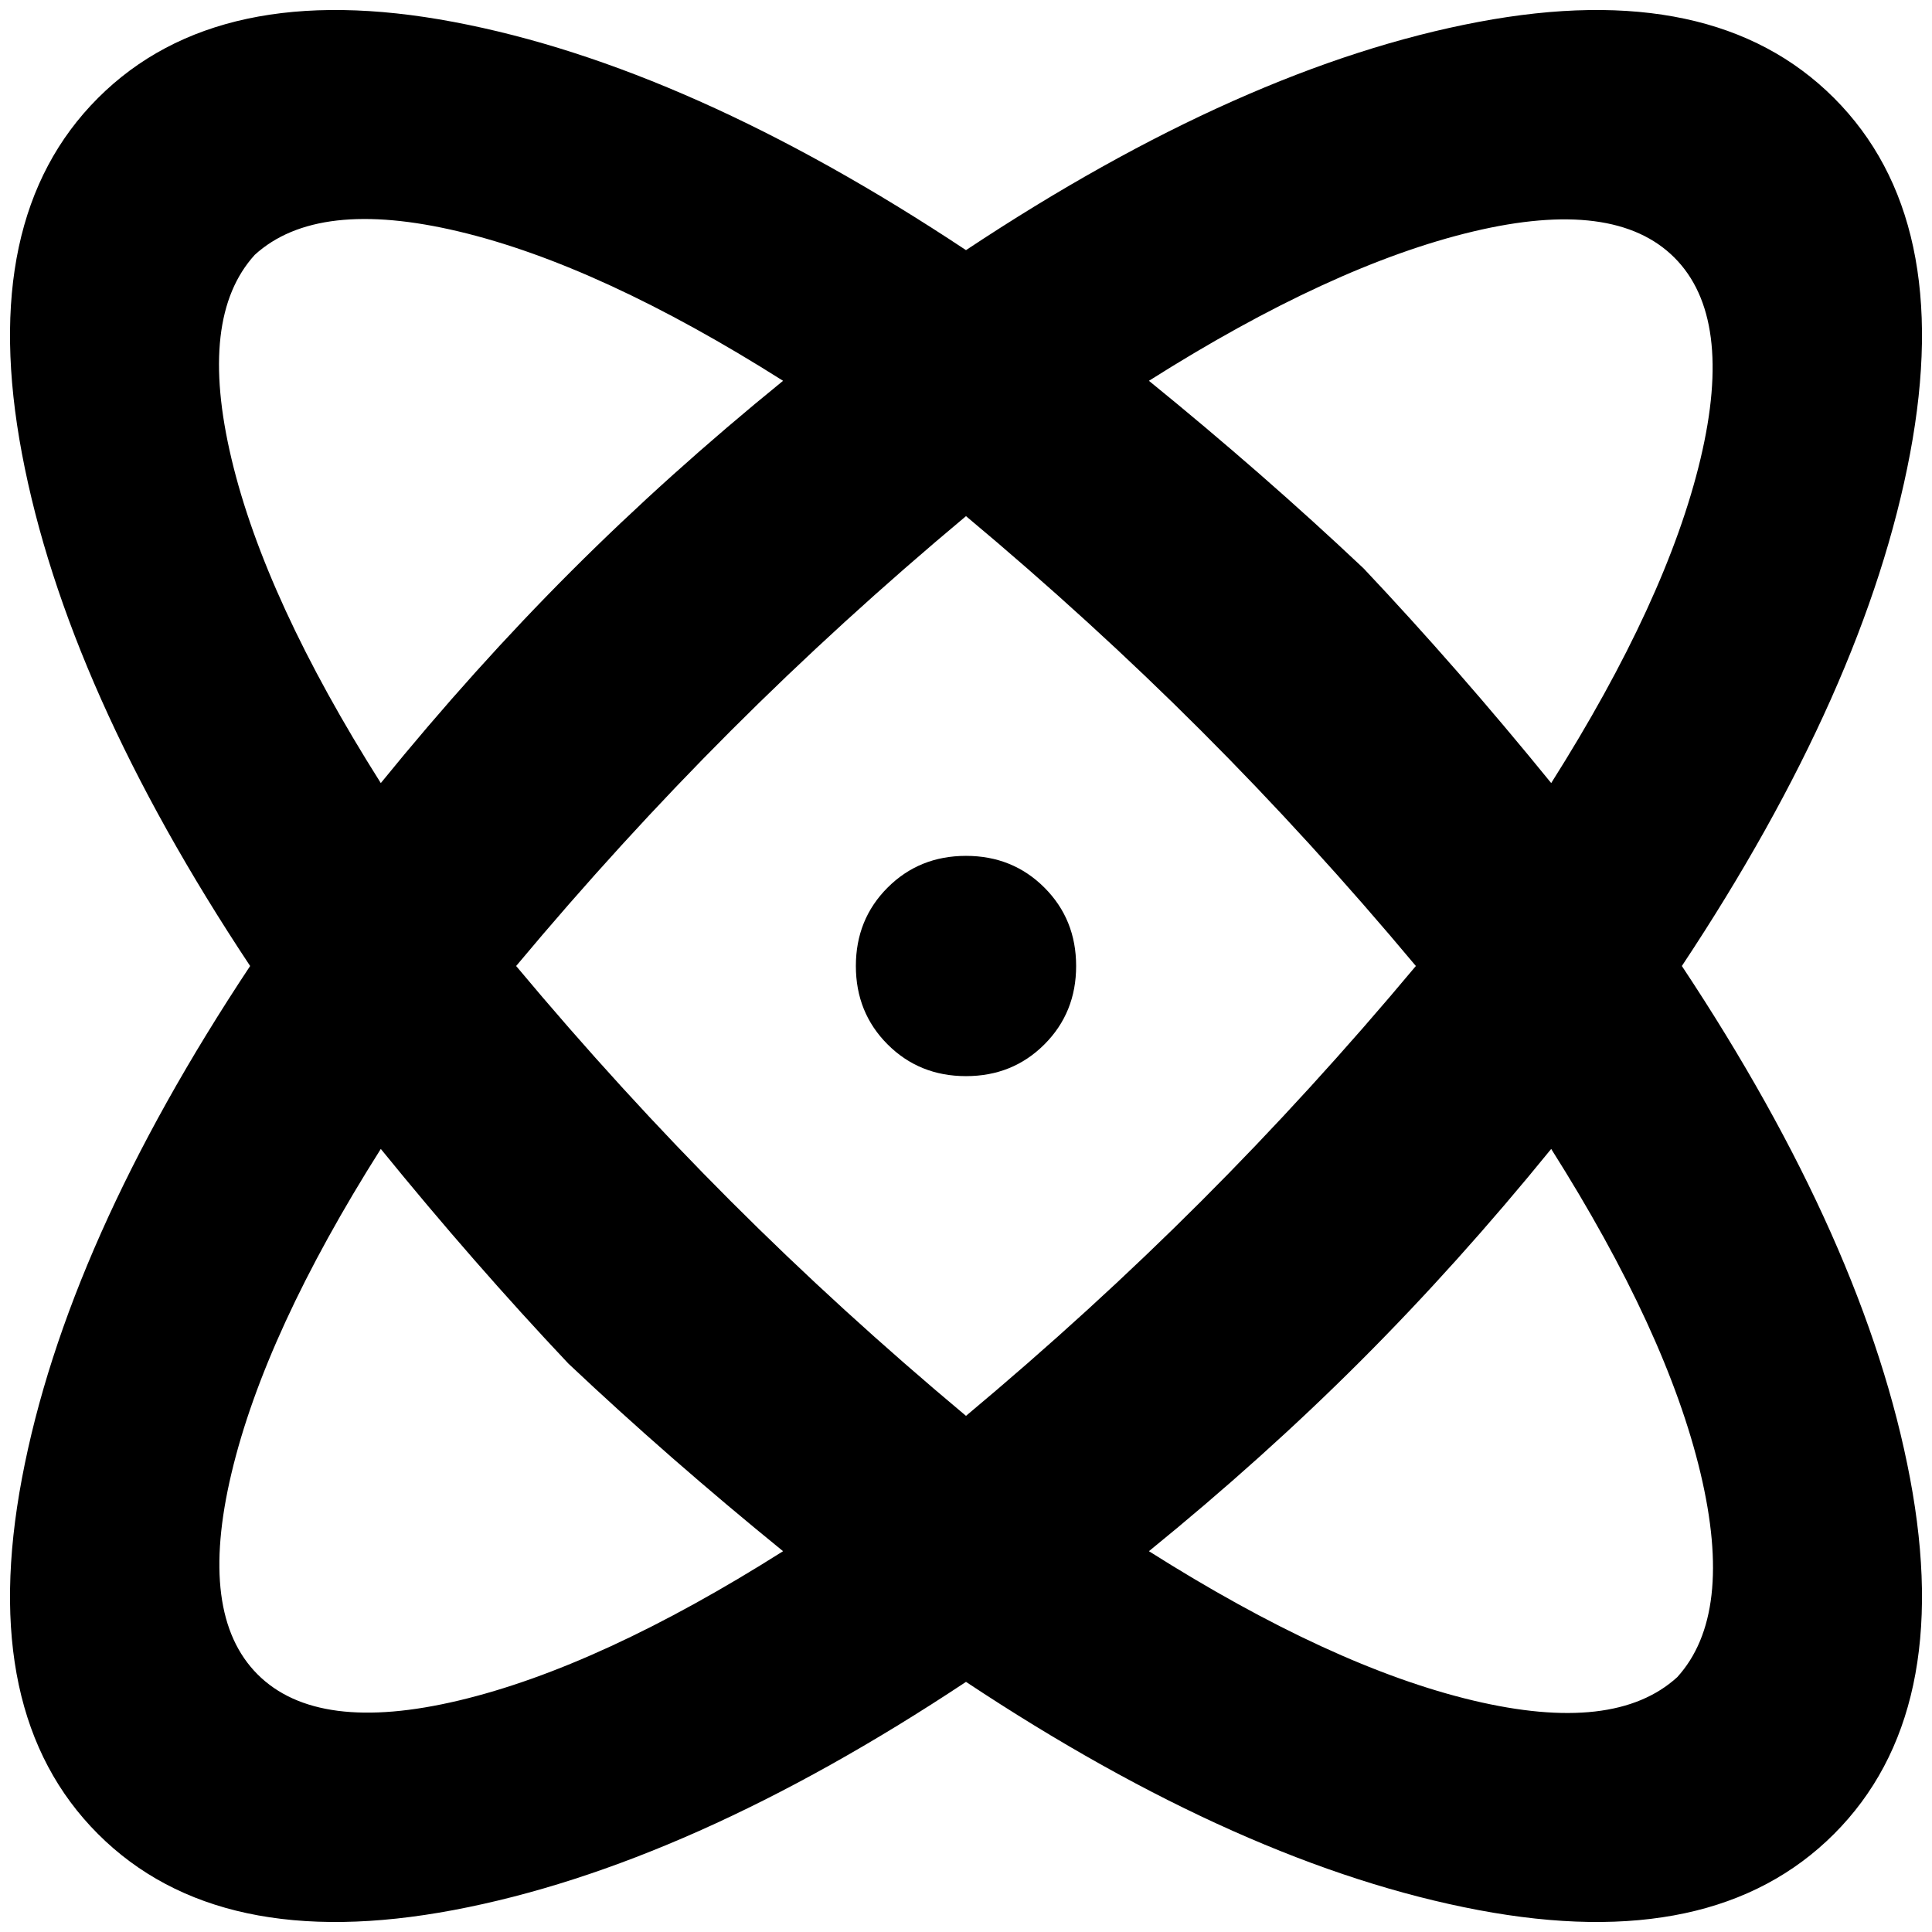 <?xml version="1.0" standalone="no"?>
<!DOCTYPE svg PUBLIC "-//W3C//DTD SVG 1.1//EN" "http://www.w3.org/Graphics/SVG/1.1/DTD/svg11.dtd" >
<svg xmlns="http://www.w3.org/2000/svg" xmlns:xlink="http://www.w3.org/1999/xlink" version="1.1" width="2048" height="2048" viewBox="-11 0 2070 2048">
   <path fill="currentColor"
d="M1024 906q50 0 84 34t34 84t-34 84t-84 34t-84 -34t-34 -84t34 -84t84 -34zM94 94q129 -129 381 -81.5t549 244.5q297 -197 549 -244.5t381 81.5t81.5 381t-244.5 549q197 297 244.5 549t-81.5 381t-381 81.5t-549 -244.5q-297 197 -549 244.5t-381 -81.5t-81.5 -381
t244.5 -549q-197 -297 -244.5 -549t81.5 -381zM1450 598q101 107 201 230q124 -196 160 -347.5t-28 -215.5t-215.5 -28t-347.5 160q123 100 230 201zM598 1450q-101 -107 -201 -230q-124 196 -160 347.5t28 215.5t215.5 28t347.5 -160q-123 -100 -230 -201zM262 262
q-61 67 -25 218.5t160 347.5q100 -123 204 -227t227 -204q-196 -124 -347.5 -160t-218.5 25zM772 1276q118 118 252 230q134 -112 252 -230t230 -252q-112 -134 -230 -252t-252 -230q-134 112 -252 230t-230 252q112 134 230 252zM1786 1786q61 -67 25 -218.5t-160 -347.5
q-100 123 -204 227t-227 204q196 124 347.5 160t218.5 -25z" />
</svg>
